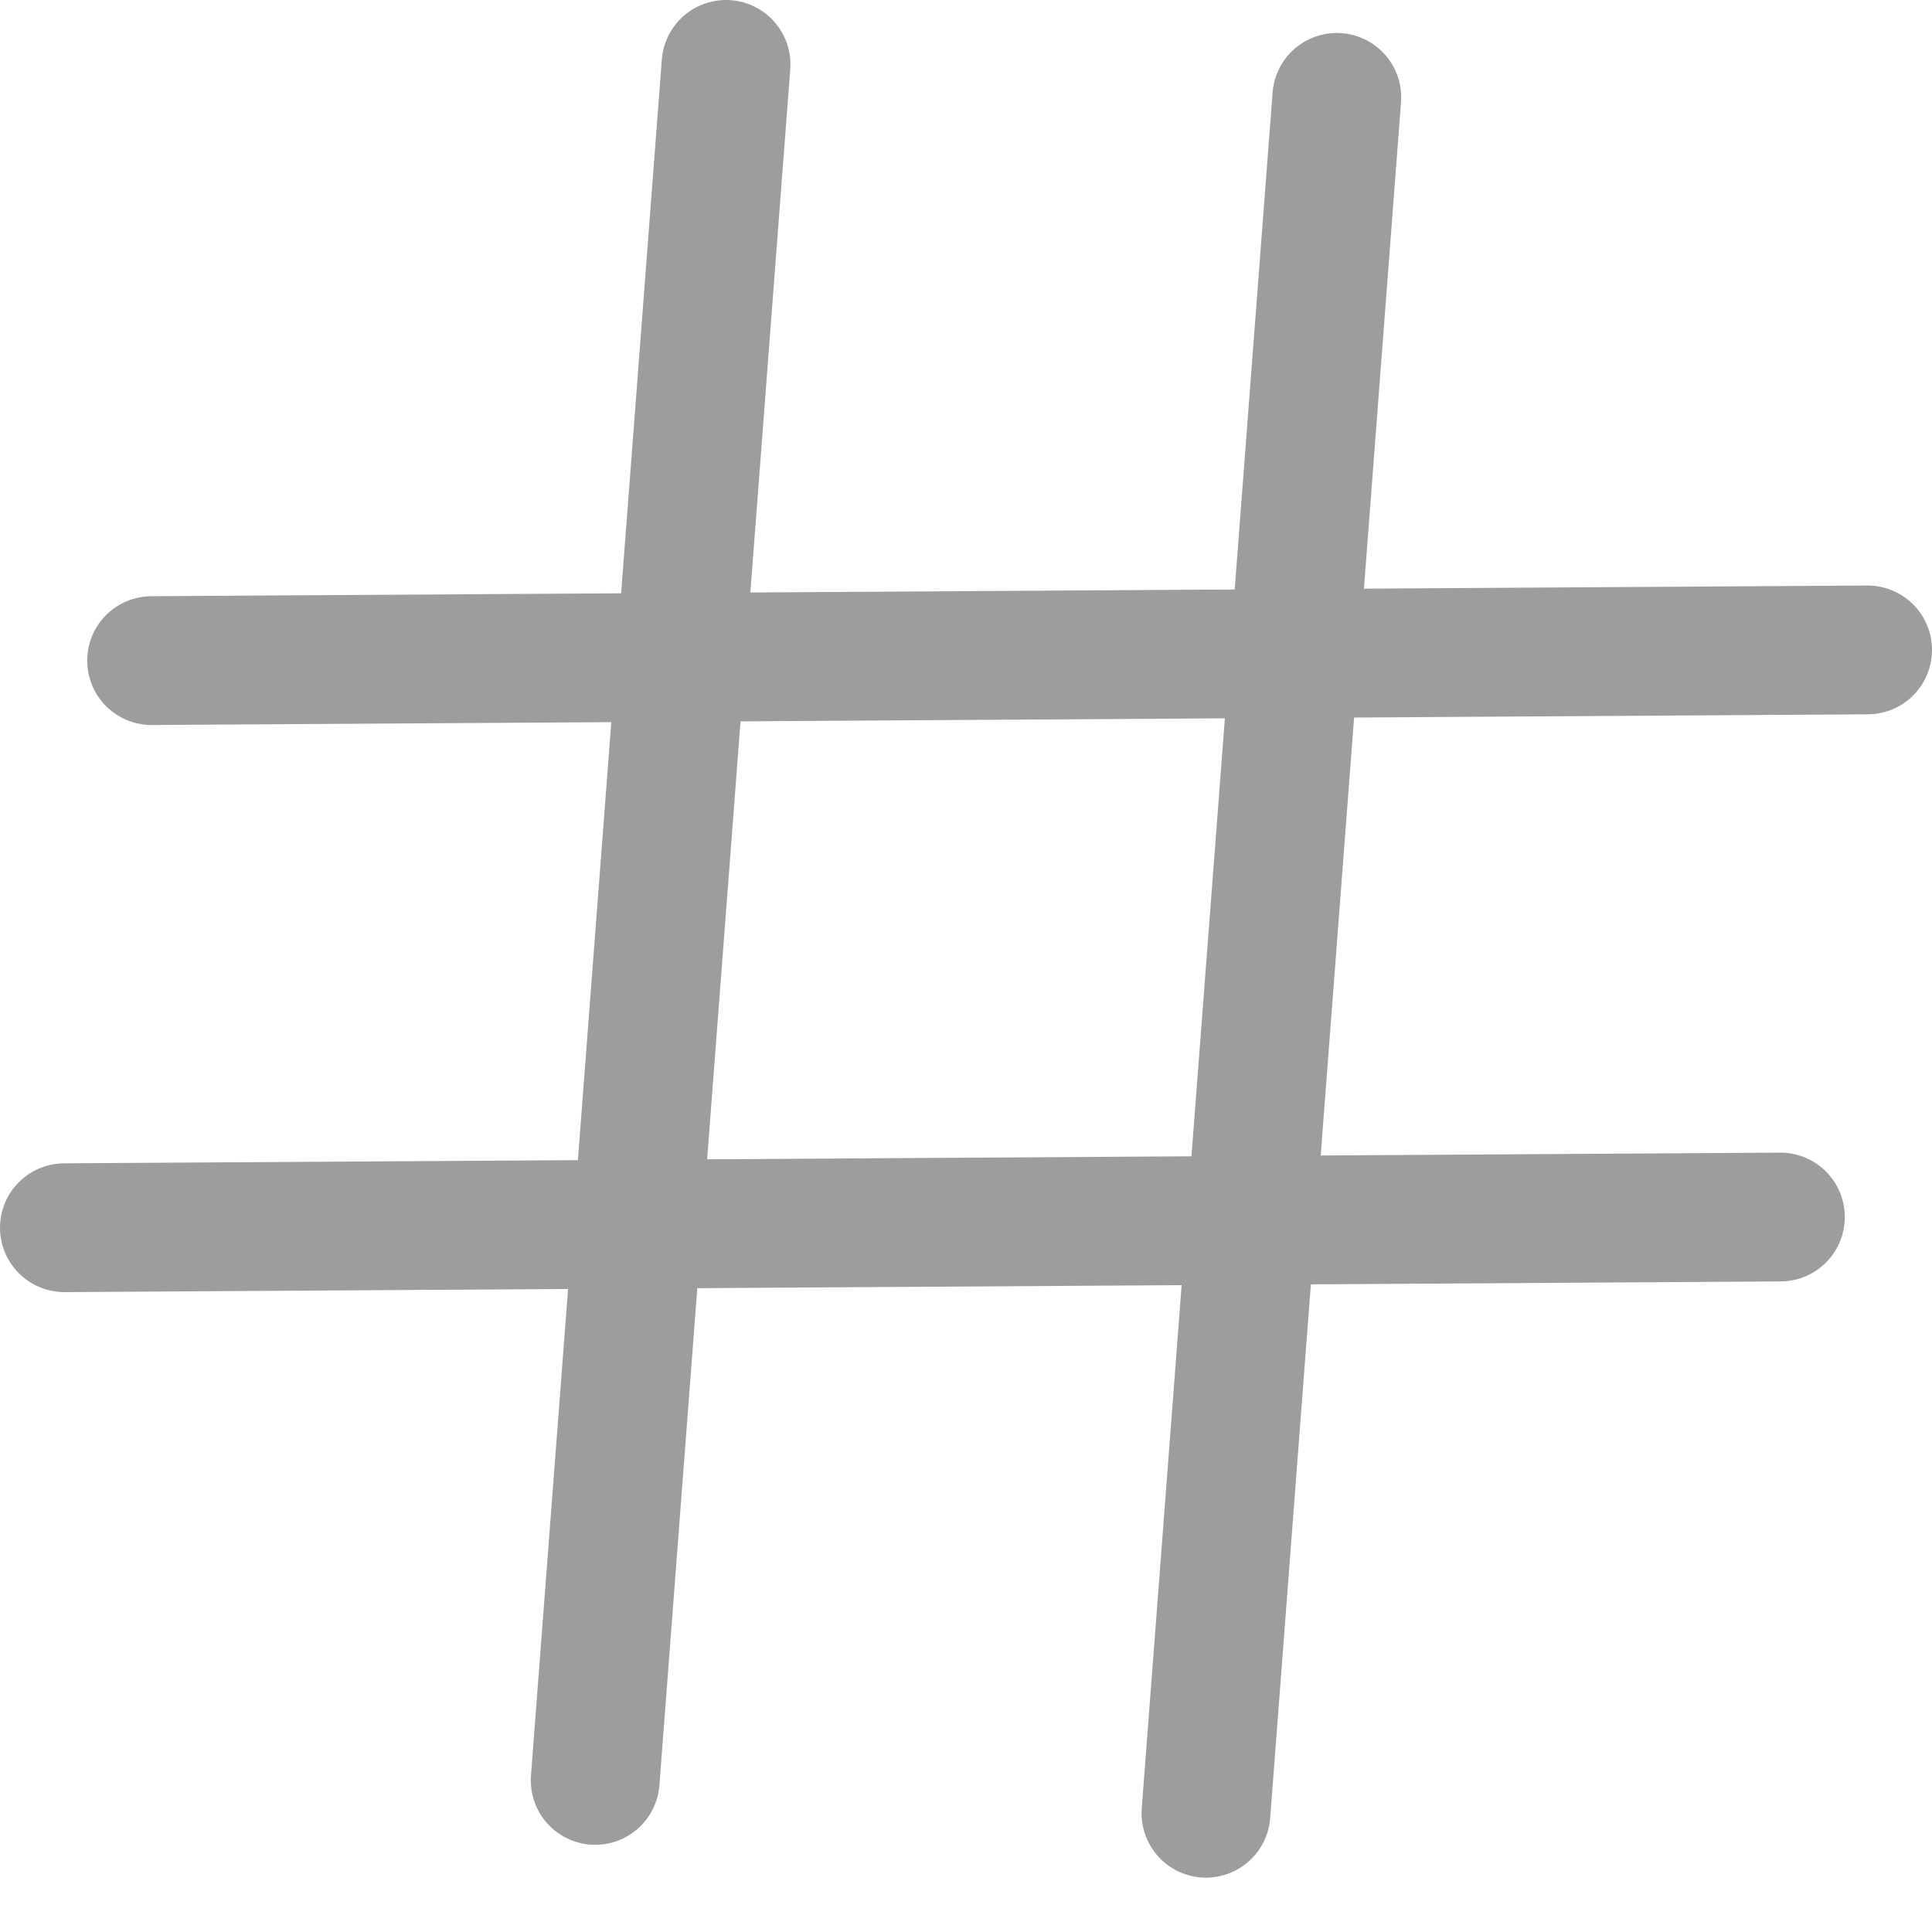 <?xml version="1.0" encoding="utf-8"?>
<!-- Generator: Adobe Illustrator 19.2.0, SVG Export Plug-In . SVG Version: 6.00 Build 0)  -->
<svg version="1.1" id="icon-hash" xmlns="http://www.w3.org/2000/svg" xmlns:xlink="http://www.w3.org/1999/xlink" x="0px" y="0px"
	 viewBox="0 0 15 15" style="enable-background:new 0 0 15 15;" xml:space="preserve">
<style type="text/css">
	.st0{fill:none;stroke:#9D9D9D;stroke-linecap:round;stroke-linejoin:round;stroke-miterlimit:10;}
</style>
<g id="hash">
	<g>
		<line class="st0" x1="10.379" y1="0.756" x2="9.363" y2="14.078"/>
		<line class="st0" x1="5.637" y1="0.5" x2="4.621" y2="13.823"/>
	</g>
	<g>
		<line class="st0" x1="14.5" y1="5.046" x2="1.177" y2="5.129"/>
		<line class="st0" x1="13.823" y1="9.449" x2="0.5" y2="9.532"/>
	</g>
</g>
</svg>
